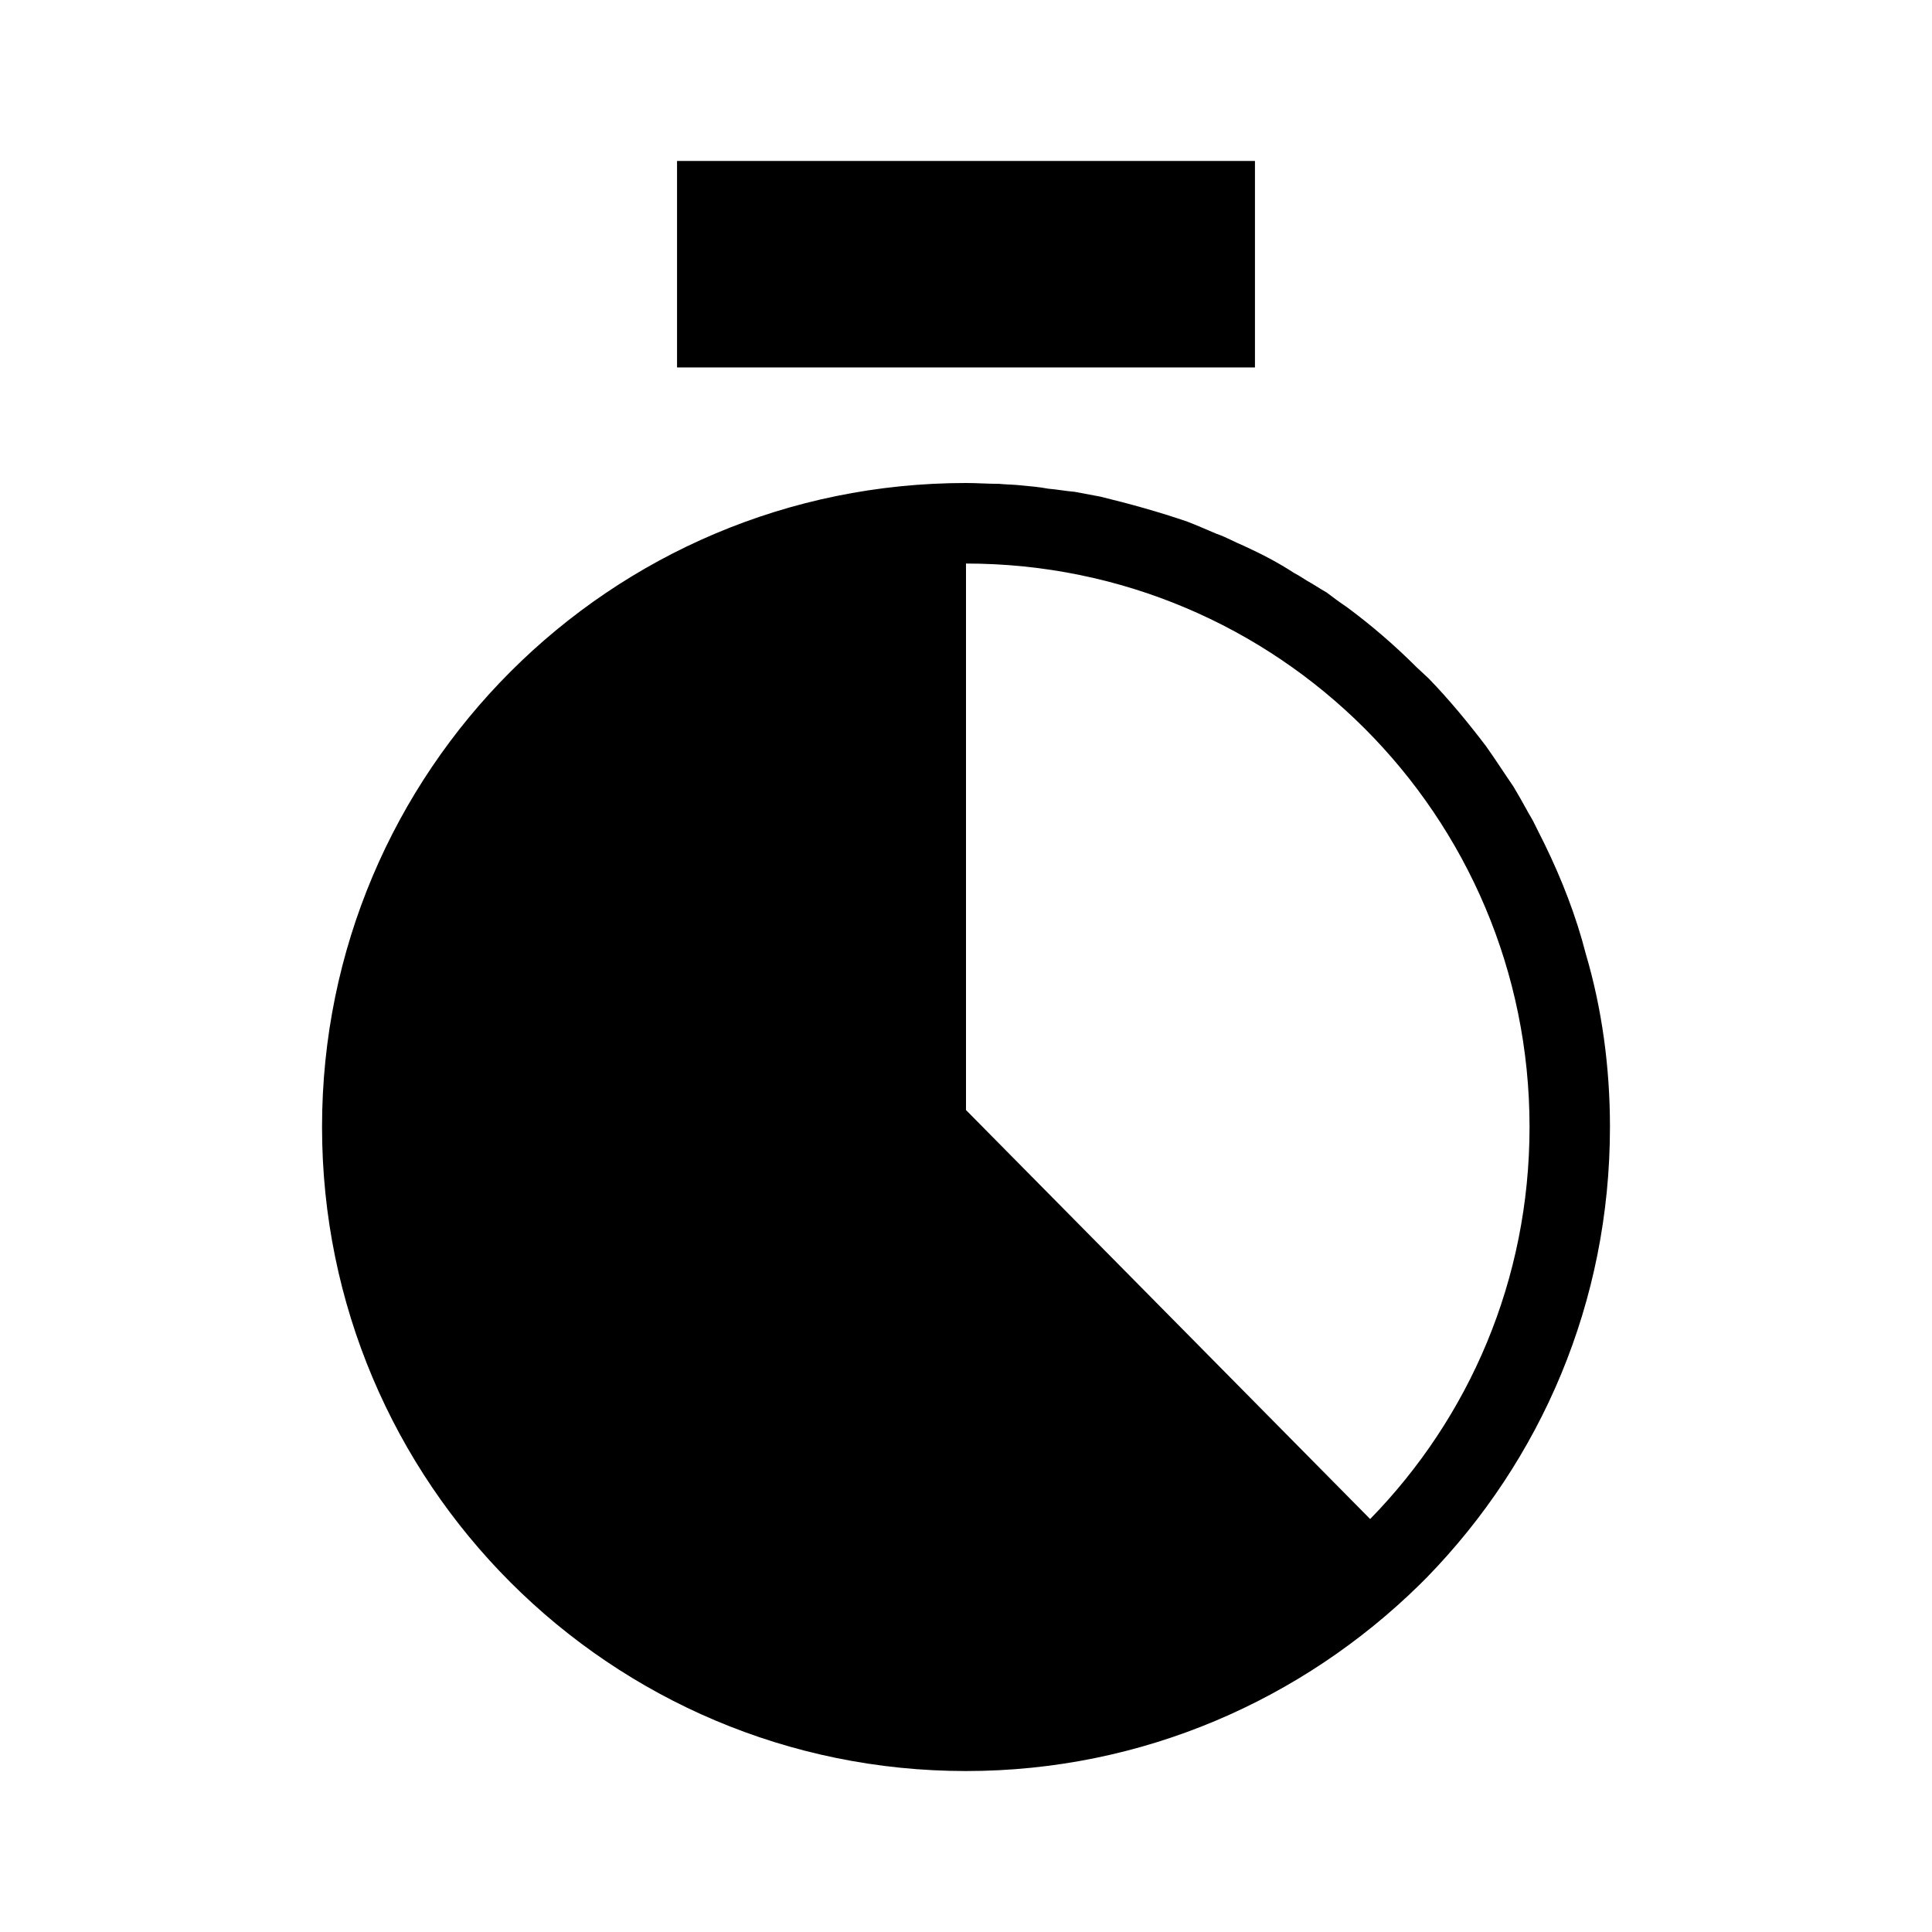 <svg width="16" height="16" viewBox="0 0 16 16" fill="none" xmlns="http://www.w3.org/2000/svg">
<path d="M10.393 1.333H5.607V3.043H10.393V1.333Z" fill="currentColor"/>
<path d="M13.133 7.9C13.053 7.587 12.933 7.28 12.793 6.993C12.767 6.94 12.74 6.887 12.713 6.833C12.693 6.787 12.66 6.74 12.64 6.7C12.607 6.64 12.573 6.58 12.533 6.513C12.46 6.407 12.387 6.293 12.307 6.18C12.16 5.987 12.007 5.8 11.833 5.62L11.733 5.527C11.553 5.347 11.36 5.18 11.153 5.027C11.093 4.987 11.04 4.947 10.987 4.907C10.927 4.873 10.88 4.84 10.82 4.807C10.787 4.787 10.76 4.767 10.72 4.747C10.587 4.66 10.447 4.587 10.3 4.52C10.22 4.487 10.153 4.447 10.073 4.42C9.993 4.387 9.92 4.353 9.833 4.32C9.6 4.24 9.36 4.173 9.113 4.113C9.047 4.1 8.973 4.087 8.9 4.073C8.827 4.067 8.753 4.053 8.68 4.047C8.607 4.033 8.533 4.027 8.46 4.02C8.4 4.013 8.333 4.013 8.273 4.007C8.18 4.007 8.093 4 8 4C5.053 4 2.667 6.387 2.667 9.333C2.667 12.28 5.053 14.667 8 14.667C9.467 14.667 10.787 14.073 11.753 13.127C11.773 13.107 11.793 13.087 11.82 13.06C12.76 12.093 13.333 10.787 13.333 9.333C13.333 8.84 13.267 8.353 13.133 7.9ZM11.347 12.58L8 9.193V4.667C10.58 4.667 12.667 6.753 12.667 9.333C12.667 10.6 12.167 11.74 11.347 12.58Z" fill="currentColor"/>
</svg>
